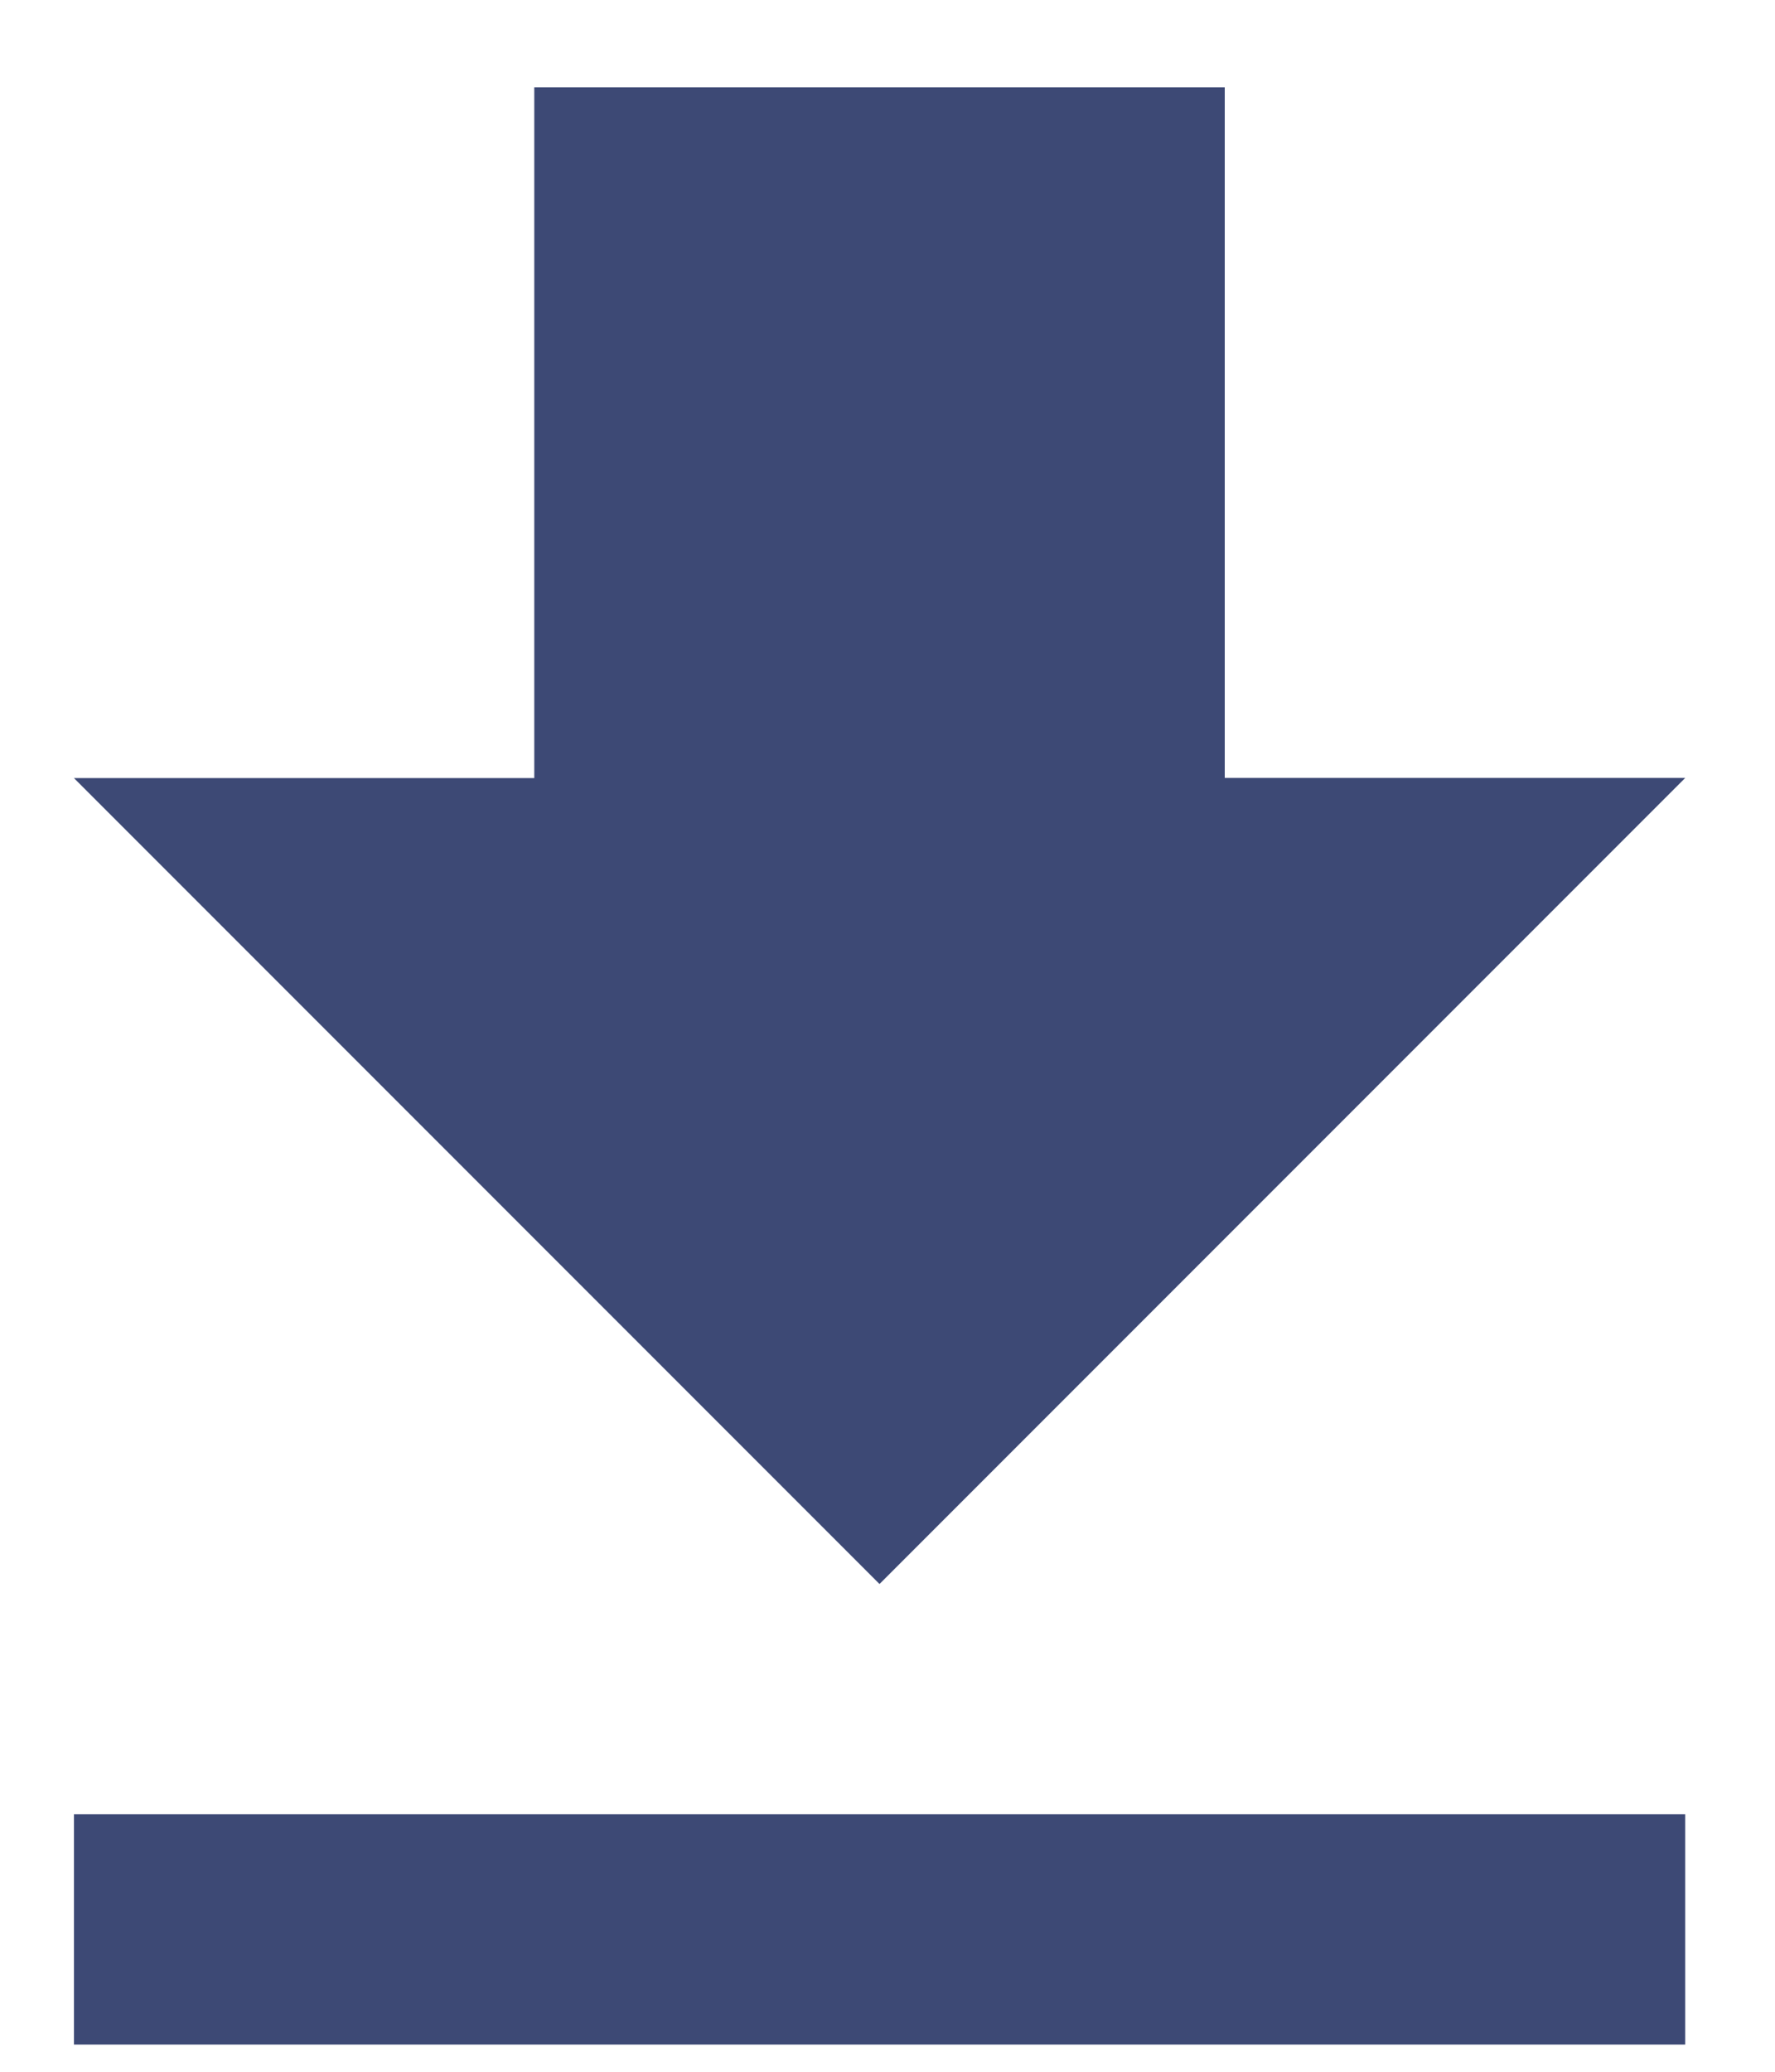<svg xmlns="http://www.w3.org/2000/svg" width="12" height="14" viewBox="0 0 12 14"><g><g><g><path fill="#3d4975" d="M.5 12.26v1.556h10.893V12.26zm10.893-7.003H8.28V.59H3.612v4.668H.5l5.446 5.446z"/></g></g></g></svg>